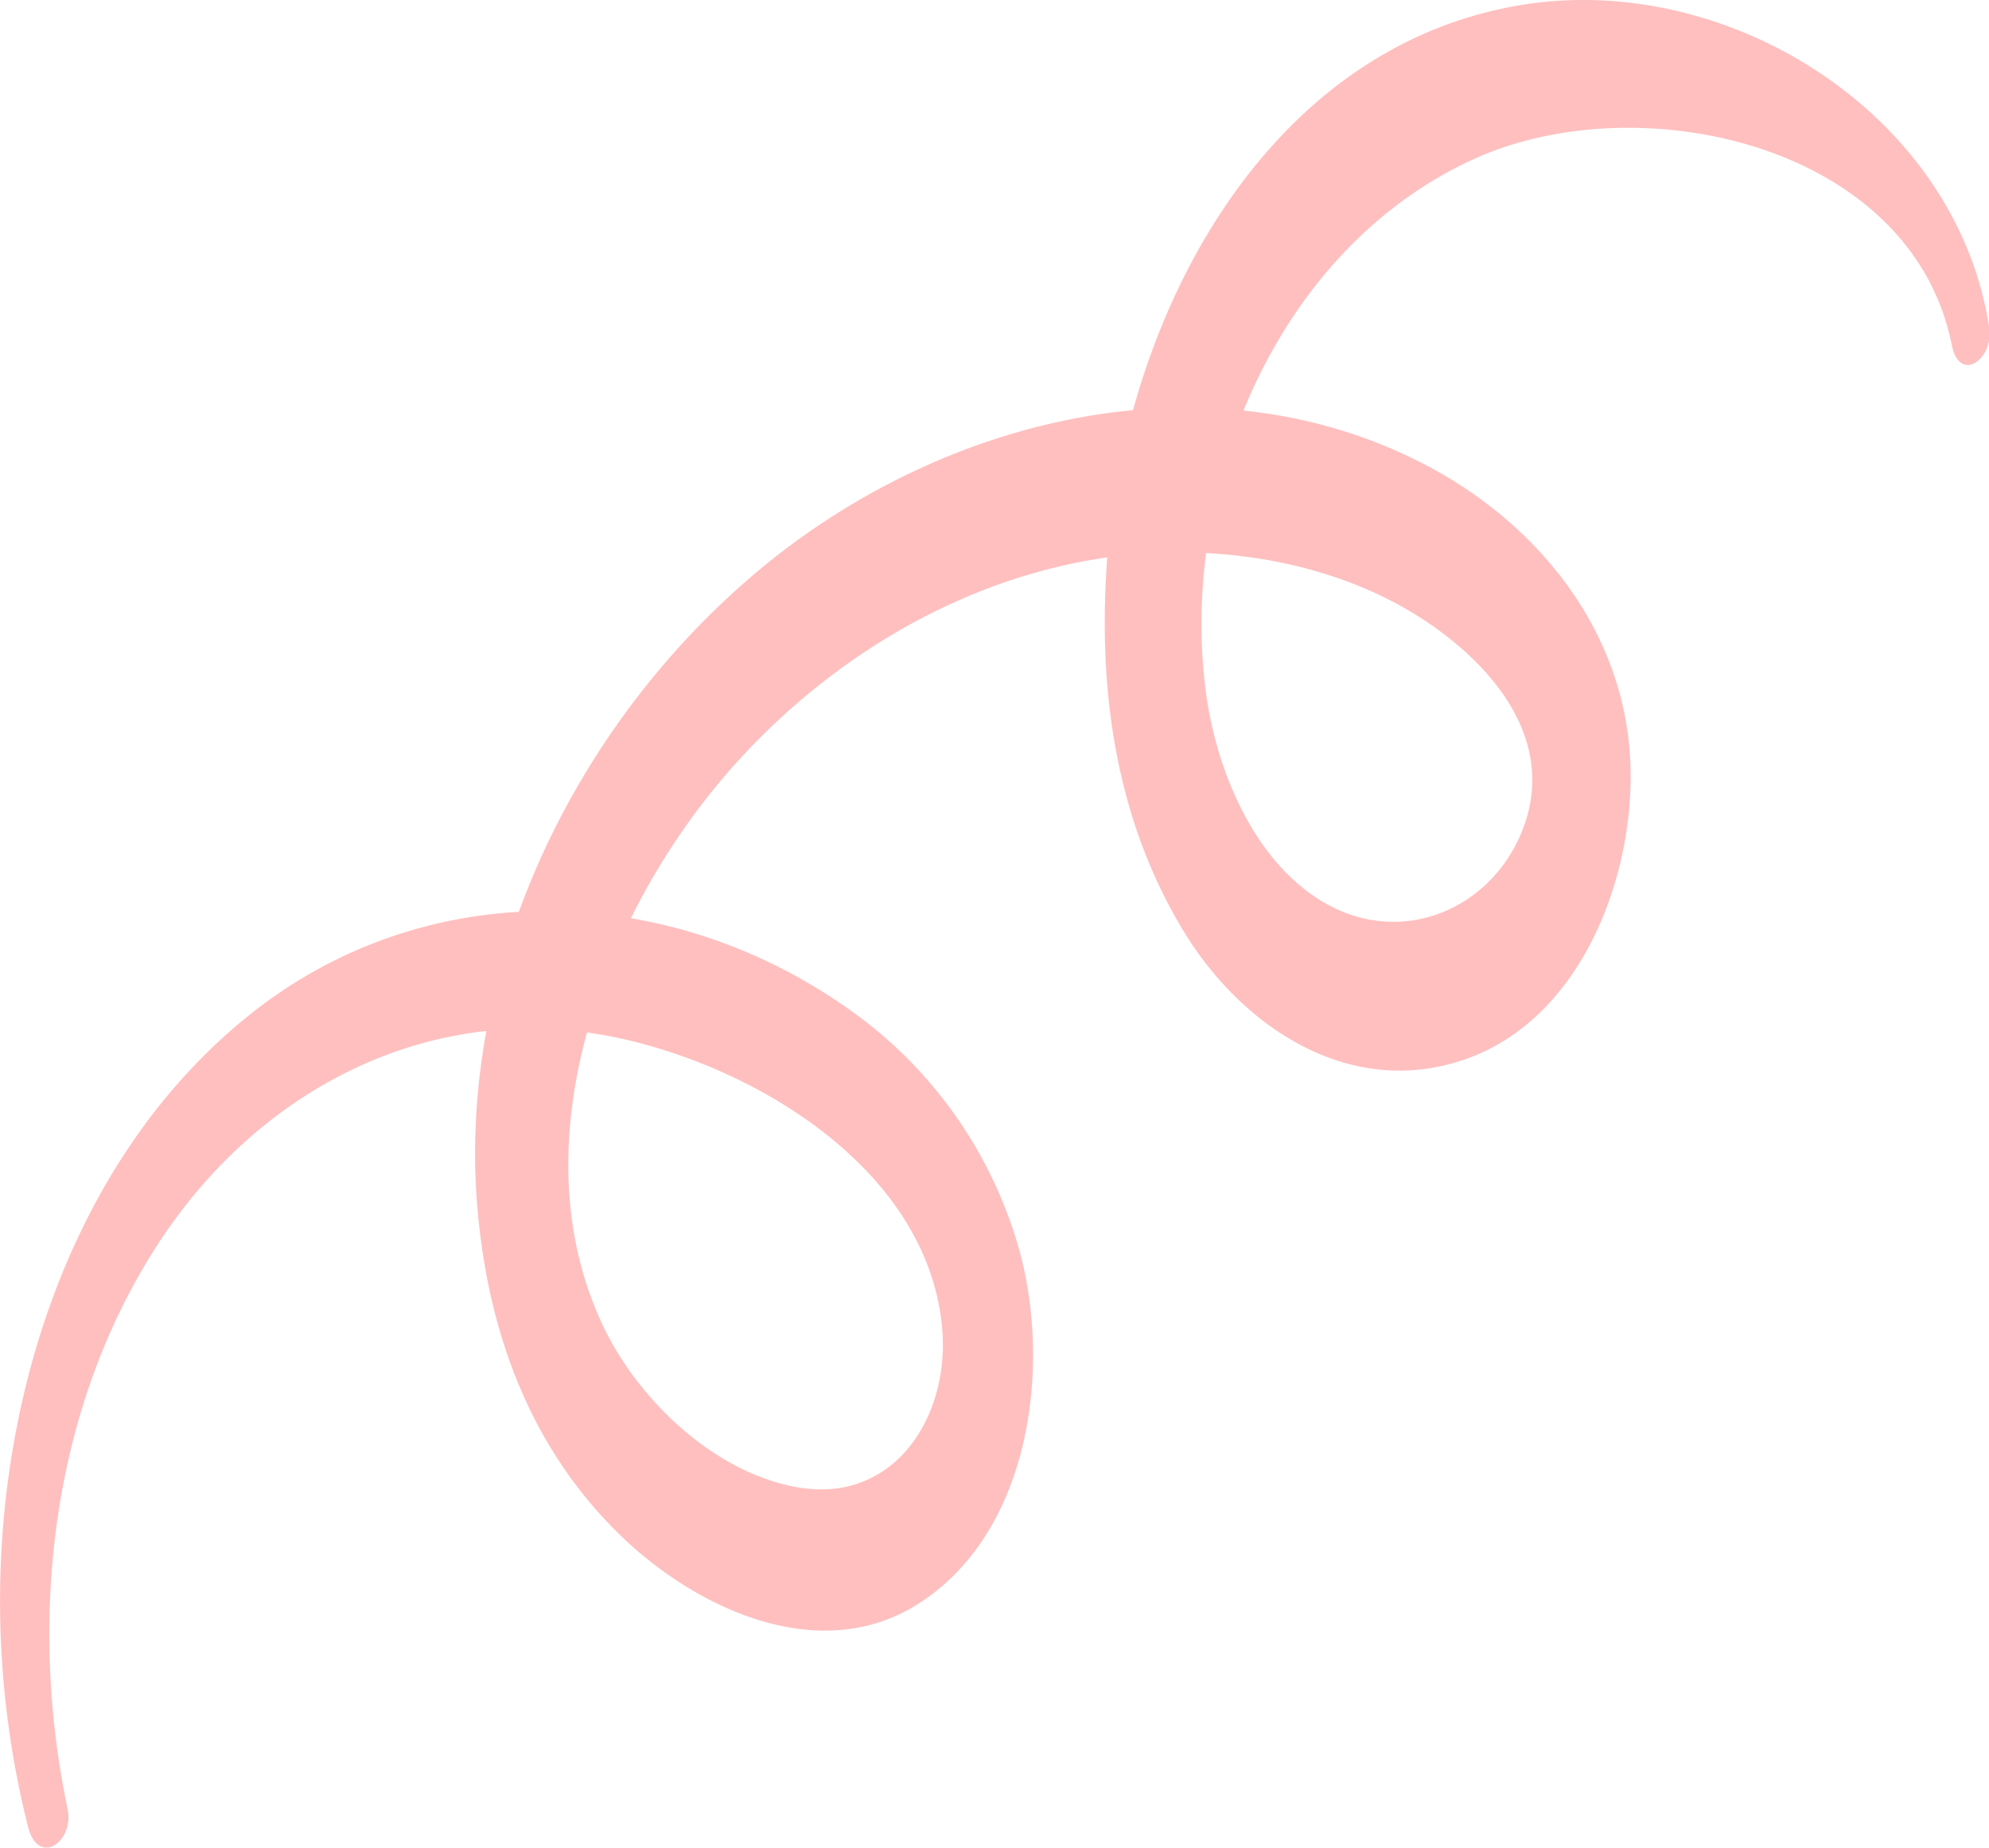 <svg xmlns="http://www.w3.org/2000/svg" viewBox="0 0 154.25 143.3"><defs><style>.cls-1{fill:#ffbfbf;}</style></defs><g id="Layer_2" data-name="Layer 2"><g id="Слой_2" data-name="Слой 2"><path class="cls-1" d="M5.24,140.29C2.12,125.42,4,108.87,12.54,96.05c7.87-11.8,21.1-18.54,35.25-15.58C58.69,82.75,72,90.78,73.07,103.05c.59,6.87-3.75,13.62-11.24,12.3-6.52-1.15-12.46-6.89-15.16-12.72-5.93-12.83-.89-28.36,6.93-39.14,8.28-11.43,21.6-19.9,35.89-20.6,7.64-.37,15.85,1.41,22.1,6,5.14,3.77,9.08,9.4,6.35,15.81-2.51,5.87-9.13,8.6-14.88,5.51s-8.79-10.51-9.57-16.75c-2-16,5.72-34.29,20.87-41.15,12.81-5.79,33.87-1.14,37,14.43.6,3.06,3.27,1.1,2.91-1.31C151.74,8.84,134-2.29,117.9.4,98,3.73,87.3,24.63,85.88,43.12c-.78,10.11.57,20.31,5.91,29.1,4.56,7.5,13,13.12,22,9.88C122.41,79,126.53,68.59,126.46,60c-.08-10.4-6.68-19-15.6-23.78-17-9.07-37.8-3.86-52,8S35.53,74.83,37,93.39c.79,9.8,4.06,18.92,11.26,25.83,5.81,5.57,15.29,10,22.89,5.21,8.5-5.34,10.33-17.64,8.09-26.75A34,34,0,0,0,65.68,78.17c-14-9.84-32.6-10.33-46.19.43C5,90.12-.88,110.11.11,128.06a71.84,71.84,0,0,0,2.06,13.61c.79,3.16,3.61,1.19,3.07-1.38Z"/></g></g></svg>